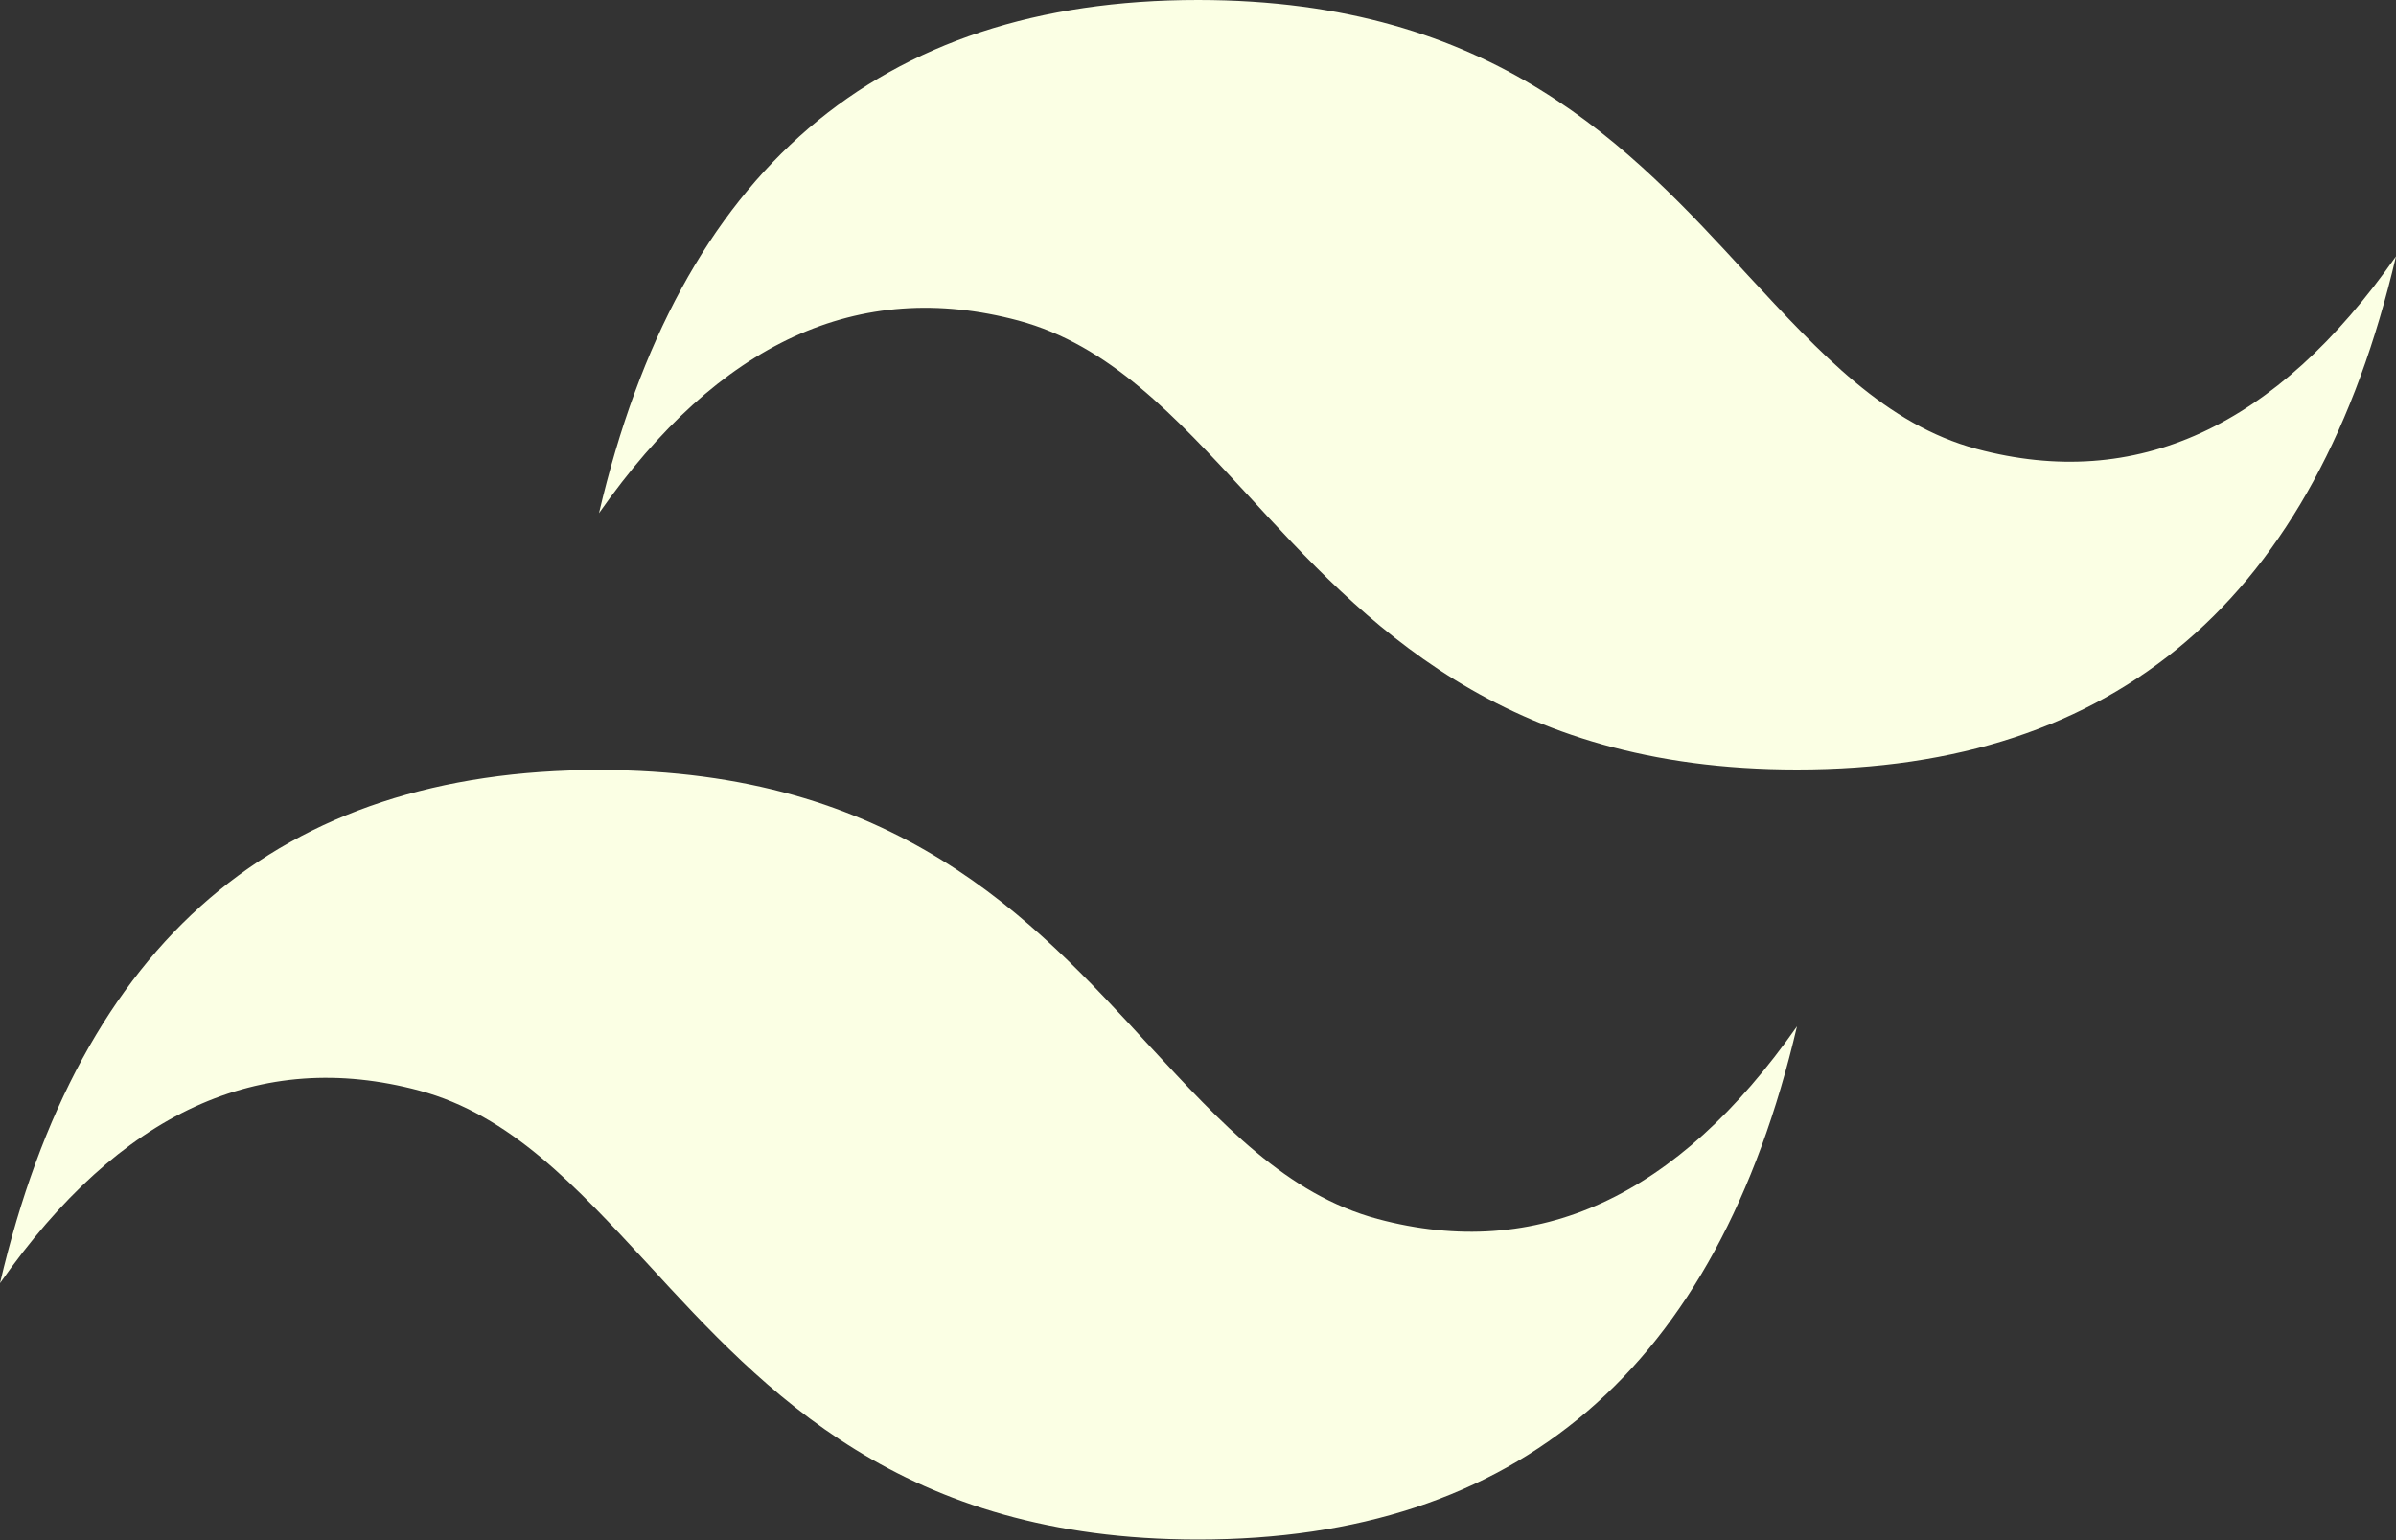 <?xml version="1.0" encoding="UTF-8"?>
<svg id="Layer_2" data-name="Layer 2" xmlns="http://www.w3.org/2000/svg" viewBox="0 0 50 32.14">
  <rect x="0" y="0" width="50" height="32.14" fill="#333333" stroke="none"/>
  <defs>
    <style>
      .cls-1 {
        fill: #fbffe4;
        stroke-width: 0px;
      }
    </style>
  </defs>
  <g id="Calque_1" data-name="Calque 1">
    <path class="cls-1" d="M25,0c-6.67,0-10.83,3.57-12.5,10.71,2.5-3.57,5.42-4.91,8.75-4.02,1.9.51,3.26,1.99,4.77,3.62,2.45,2.67,5.29,5.75,11.48,5.75,6.67,0,10.83-3.57,12.5-10.71-2.5,3.57-5.42,4.91-8.75,4.02-1.9-.51-3.26-1.99-4.77-3.62-2.45-2.67-5.29-5.75-11.48-5.75ZM12.5,16.07c-6.67,0-10.83,3.57-12.5,10.71,2.5-3.57,5.42-4.91,8.75-4.02,1.9.51,3.26,1.99,4.77,3.62,2.45,2.67,5.29,5.75,11.48,5.75,6.67,0,10.83-3.57,12.5-10.71-2.5,3.57-5.42,4.91-8.75,4.02-1.9-.51-3.26-1.99-4.77-3.62-2.45-2.67-5.29-5.75-11.48-5.75Z"/>
  </g>
</svg>